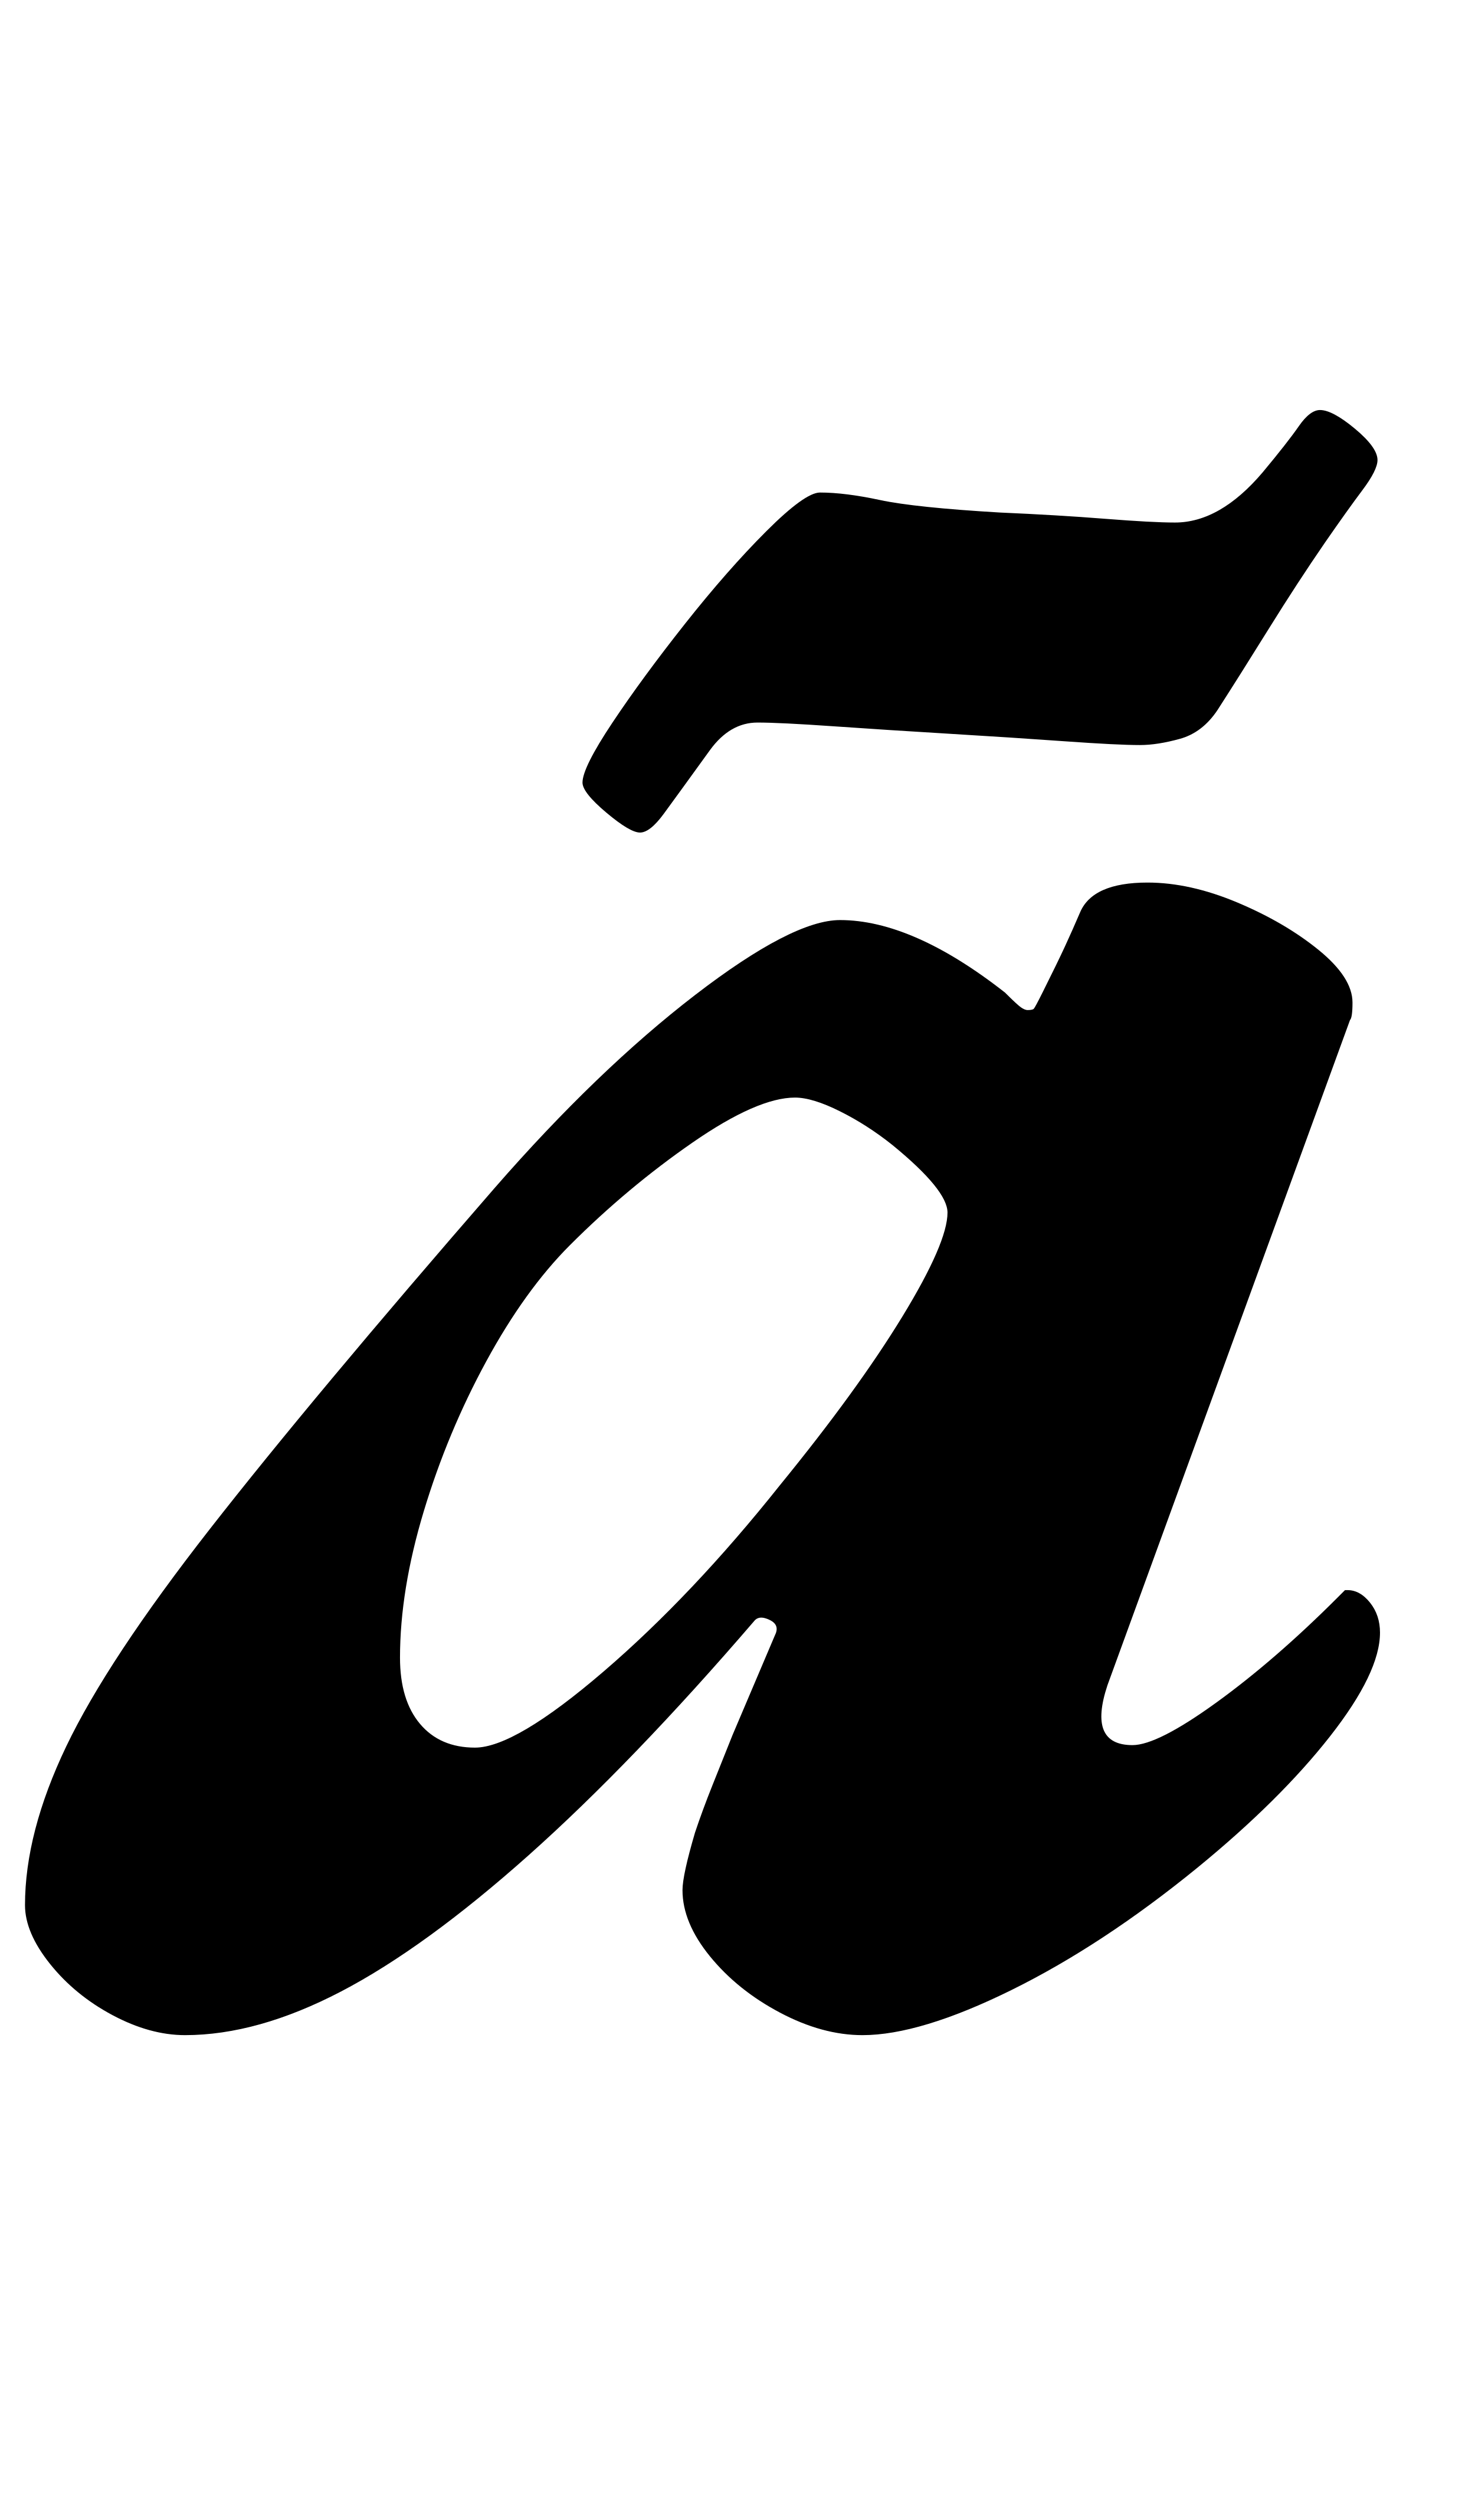<?xml version="1.0" standalone="no"?>
<!DOCTYPE svg PUBLIC "-//W3C//DTD SVG 1.1//EN" "http://www.w3.org/Graphics/SVG/1.1/DTD/svg11.dtd" >
<svg xmlns="http://www.w3.org/2000/svg" xmlns:xlink="http://www.w3.org/1999/xlink" version="1.1" viewBox="-38 0 590 1000">
  <g transform="matrix(1 0 0 -1 0 800)">
   <path fill="currentColor"
d="M36 -14q-14 0 -29 8t-25 20.5t-10 23.5q0 29 16.5 63.5t57.5 87t114 136.5q41 47 80 77t58 30q29 0 66 -29q5 -5 6.5 -6t2.5 -1q2 0 2.5 0.5t3.5 6.5q6 12 9 18.5t6 13.5q5 12 27 12q17 0 36 -8t32.5 -19t13.5 -21q0 -6 -1 -7l-97 -266q-8 -24 10 -24q10 0 33.5 17
t48.5 42l3 3h1q5 0 9 -5t4 -12q0 -16 -20 -41.5t-53 -52.5q-38 -31 -74.5 -49t-59.5 -18q-16 0 -33 9t-28 22.5t-11 26.5q0 6 5 23q3 9 7 19l8 20t8.5 20t8.5 20q2 4 -2 6t-6 0q-49 -57 -90.5 -94t-75 -54.5t-62.5 -17.5zM152 101q16 0 51.5 30.5t70.5 74.5q31 38 49 67.5
t18 41.5q0 9 -22 27q-10 8 -21 13.5t-18 5.5q-15 0 -41 -18t-49 -41q-18 -18 -33.5 -46.5t-25 -60t-9.5 -58.5q0 -17 8 -26.5t22 -9.5zM218 467q-4 0 -13.5 8t-9.5 12q0 6 12 24t29 39.5t32.5 37t21.5 15.5q10 0 24 -3t48 -5q23 -1 42 -2.5t28 -1.5q18 0 35 20
q10 12 14.5 18.5t8.5 6.5q5 0 14 -7.5t9 -12.5q0 -4 -6 -12t-15 -21q-11 -16 -22.5 -34.5t-20.5 -32.5q-6 -9 -15 -11.5t-16 -2.5q-9 0 -30 1.5t-46 3t-46.5 3t-30.5 1.5q-11 0 -19 -11q-13 -18 -18.5 -25.5t-9.5 -7.5z" />
  </g>

</svg>
